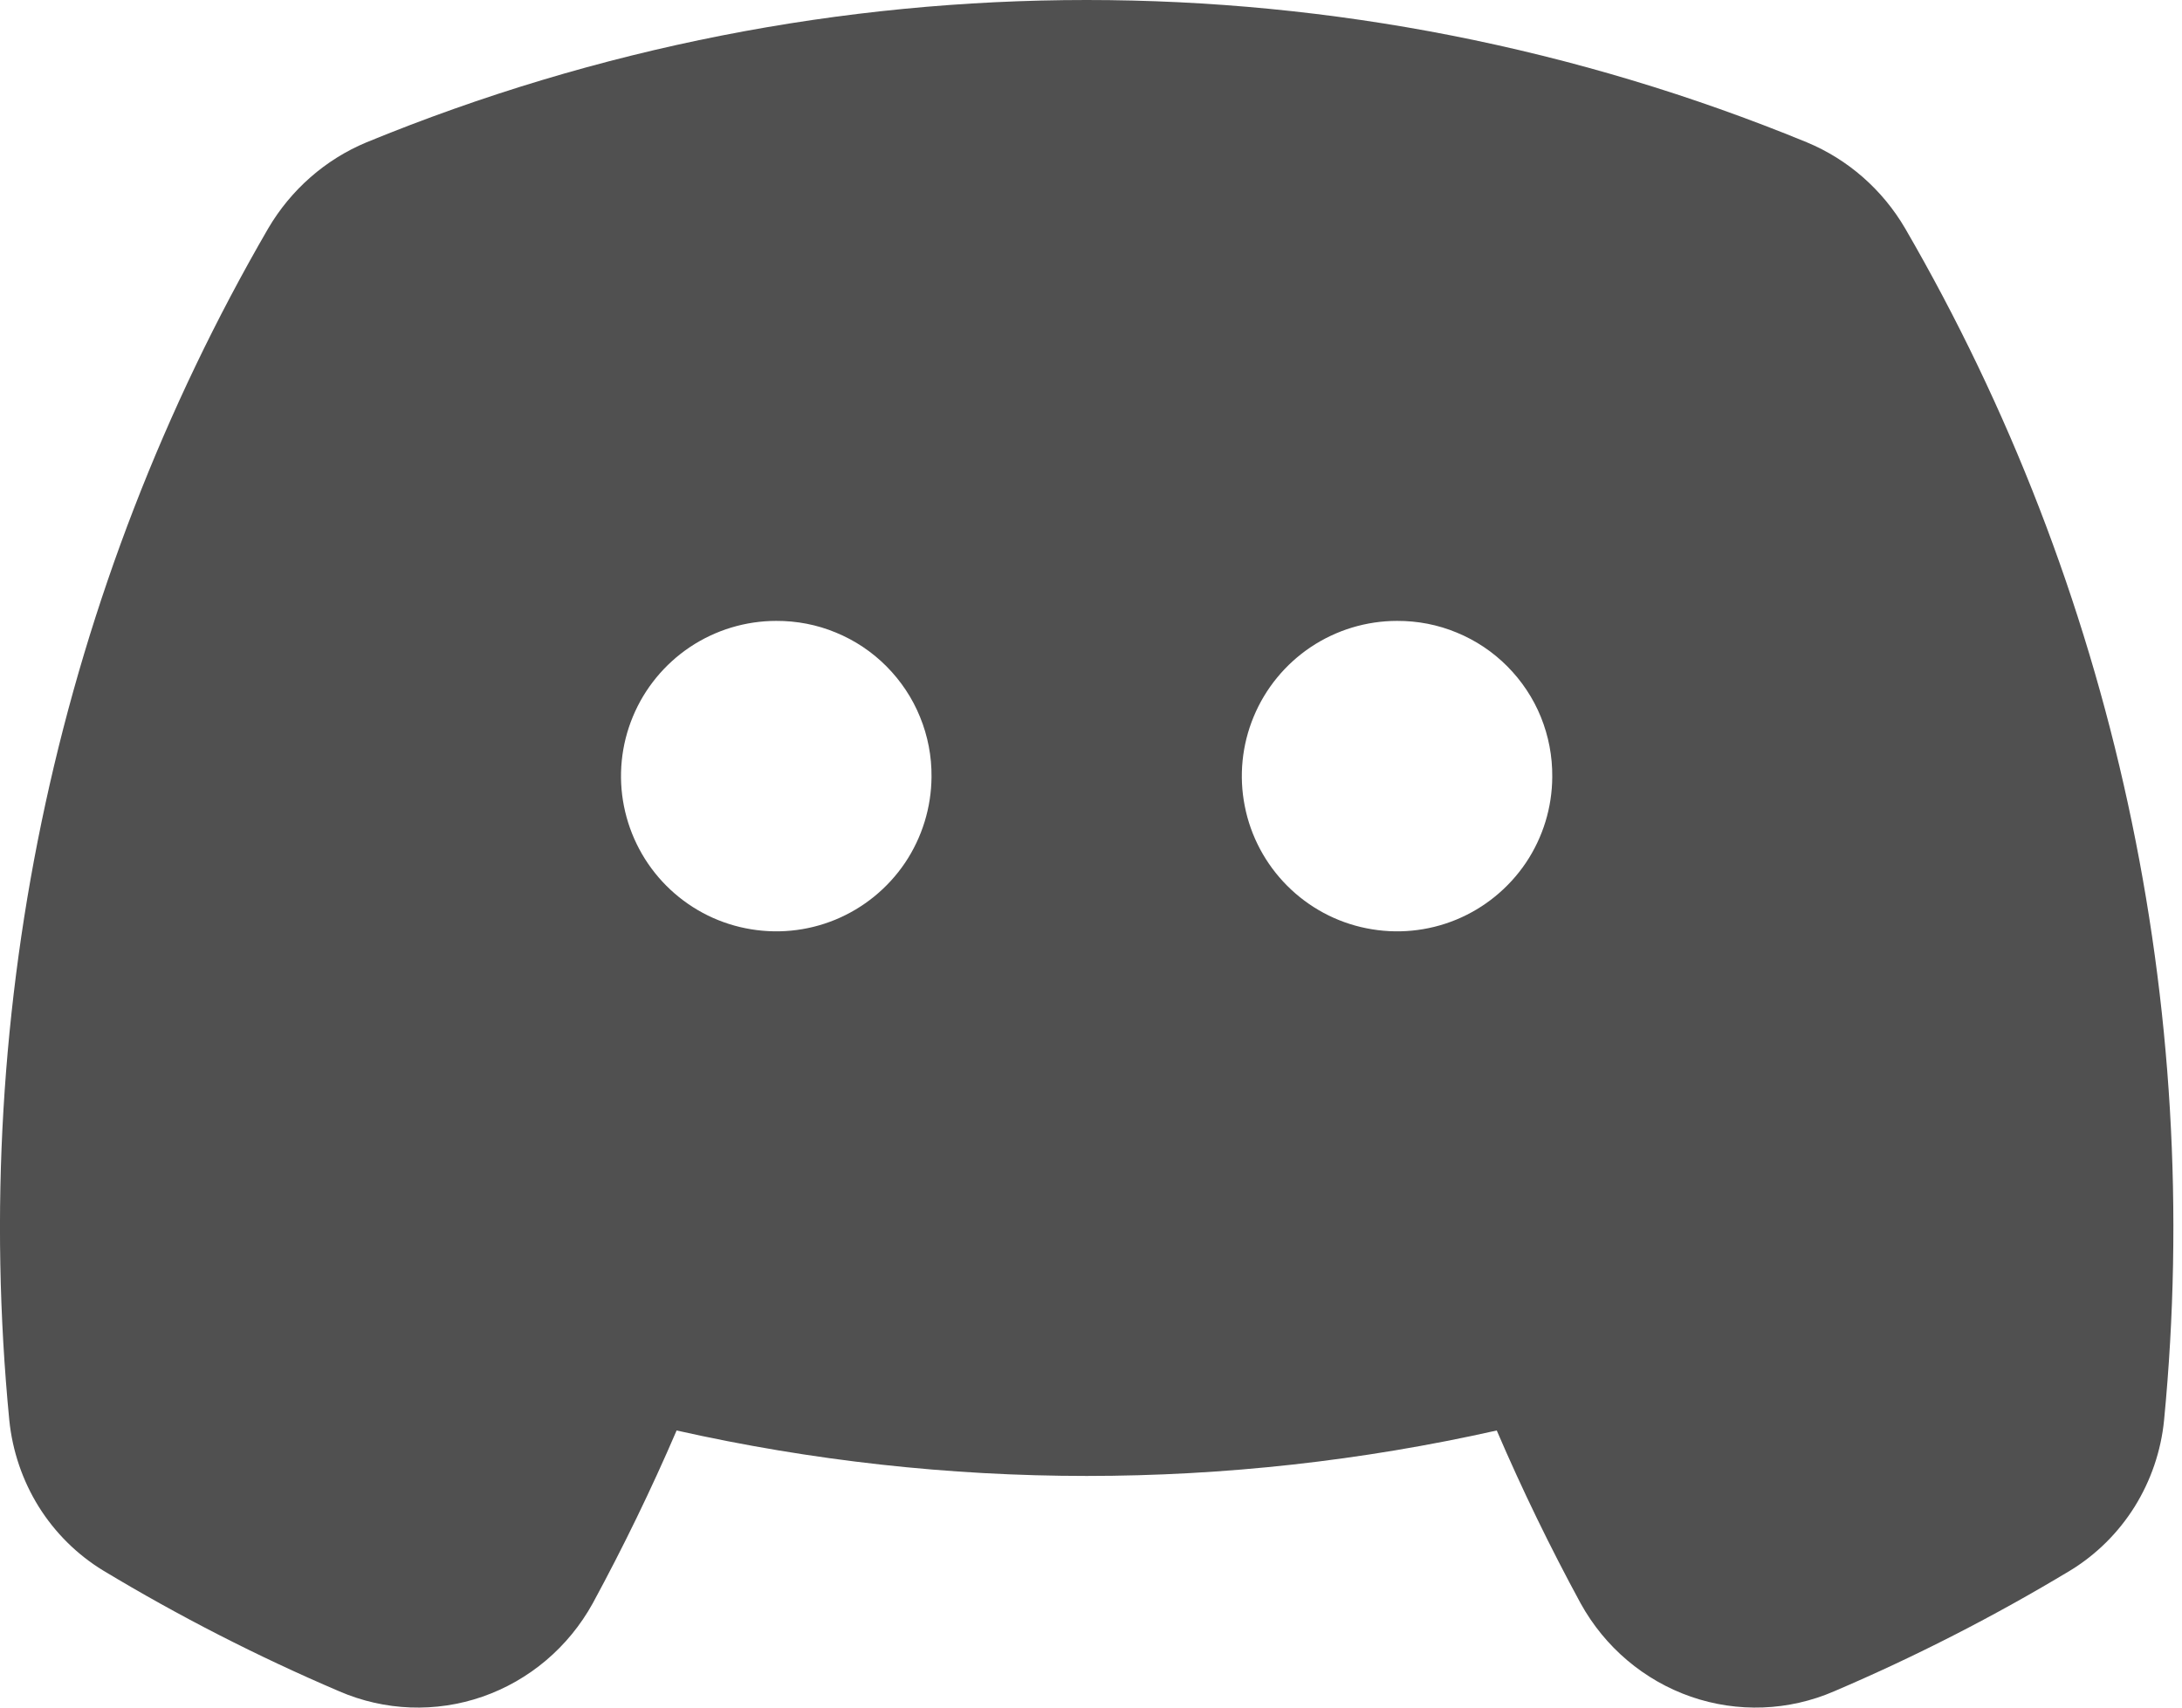 <svg width="23" height="18" viewBox="0 0 23 18" fill="none" xmlns="http://www.w3.org/2000/svg">
<path fill-rule="evenodd" clip-rule="evenodd" d="M2.827 2.408C3.067 1.999 3.431 1.68 3.864 1.5C8.733 -0.5 14.176 -0.5 19.045 1.5C19.479 1.68 19.843 1.999 20.082 2.408C22.279 6.195 23.235 10.595 22.811 14.971C22.779 15.295 22.672 15.607 22.501 15.882C22.329 16.157 22.096 16.388 21.822 16.555C21.022 17.037 20.191 17.462 19.334 17.828C18.854 18.036 18.316 18.056 17.823 17.885C17.329 17.713 16.916 17.363 16.661 16.901C16.34 16.31 16.045 15.703 15.777 15.079C12.93 15.718 9.979 15.718 7.132 15.079C6.864 15.702 6.569 16.309 6.248 16.901C5.993 17.363 5.58 17.713 5.086 17.885C4.593 18.056 4.055 18.036 3.575 17.828C2.718 17.462 1.887 17.037 1.087 16.555C0.813 16.388 0.58 16.157 0.408 15.882C0.237 15.607 0.131 15.295 0.098 14.971C-0.326 10.595 0.63 6.195 2.827 2.408ZM9.819 8.188C9.817 8.511 9.72 8.827 9.54 9.095C9.359 9.363 9.103 9.572 8.804 9.695C8.505 9.818 8.176 9.849 7.859 9.785C7.542 9.722 7.251 9.565 7.023 9.336C6.795 9.107 6.64 8.815 6.577 8.498C6.514 8.181 6.547 7.852 6.671 7.554C6.795 7.255 7.005 7 7.274 6.82C7.543 6.641 7.859 6.545 8.182 6.545C8.398 6.544 8.612 6.585 8.811 6.668C9.011 6.75 9.192 6.871 9.344 7.024C9.496 7.177 9.617 7.358 9.698 7.558C9.78 7.758 9.821 7.972 9.819 8.188ZM16.084 9.095C16.264 8.827 16.361 8.511 16.362 8.188C16.364 7.972 16.323 7.758 16.242 7.558C16.161 7.358 16.04 7.177 15.888 7.024C15.736 6.871 15.555 6.75 15.355 6.668C15.156 6.585 14.942 6.544 14.726 6.545C14.403 6.545 14.087 6.641 13.818 6.82C13.549 7 13.339 7.255 13.215 7.554C13.091 7.852 13.058 8.181 13.121 8.498C13.183 8.815 13.339 9.107 13.567 9.336C13.795 9.565 14.086 9.722 14.403 9.785C14.72 9.849 15.049 9.818 15.348 9.695C15.647 9.572 15.903 9.363 16.084 9.095Z" fill="#505050"/>
</svg>
